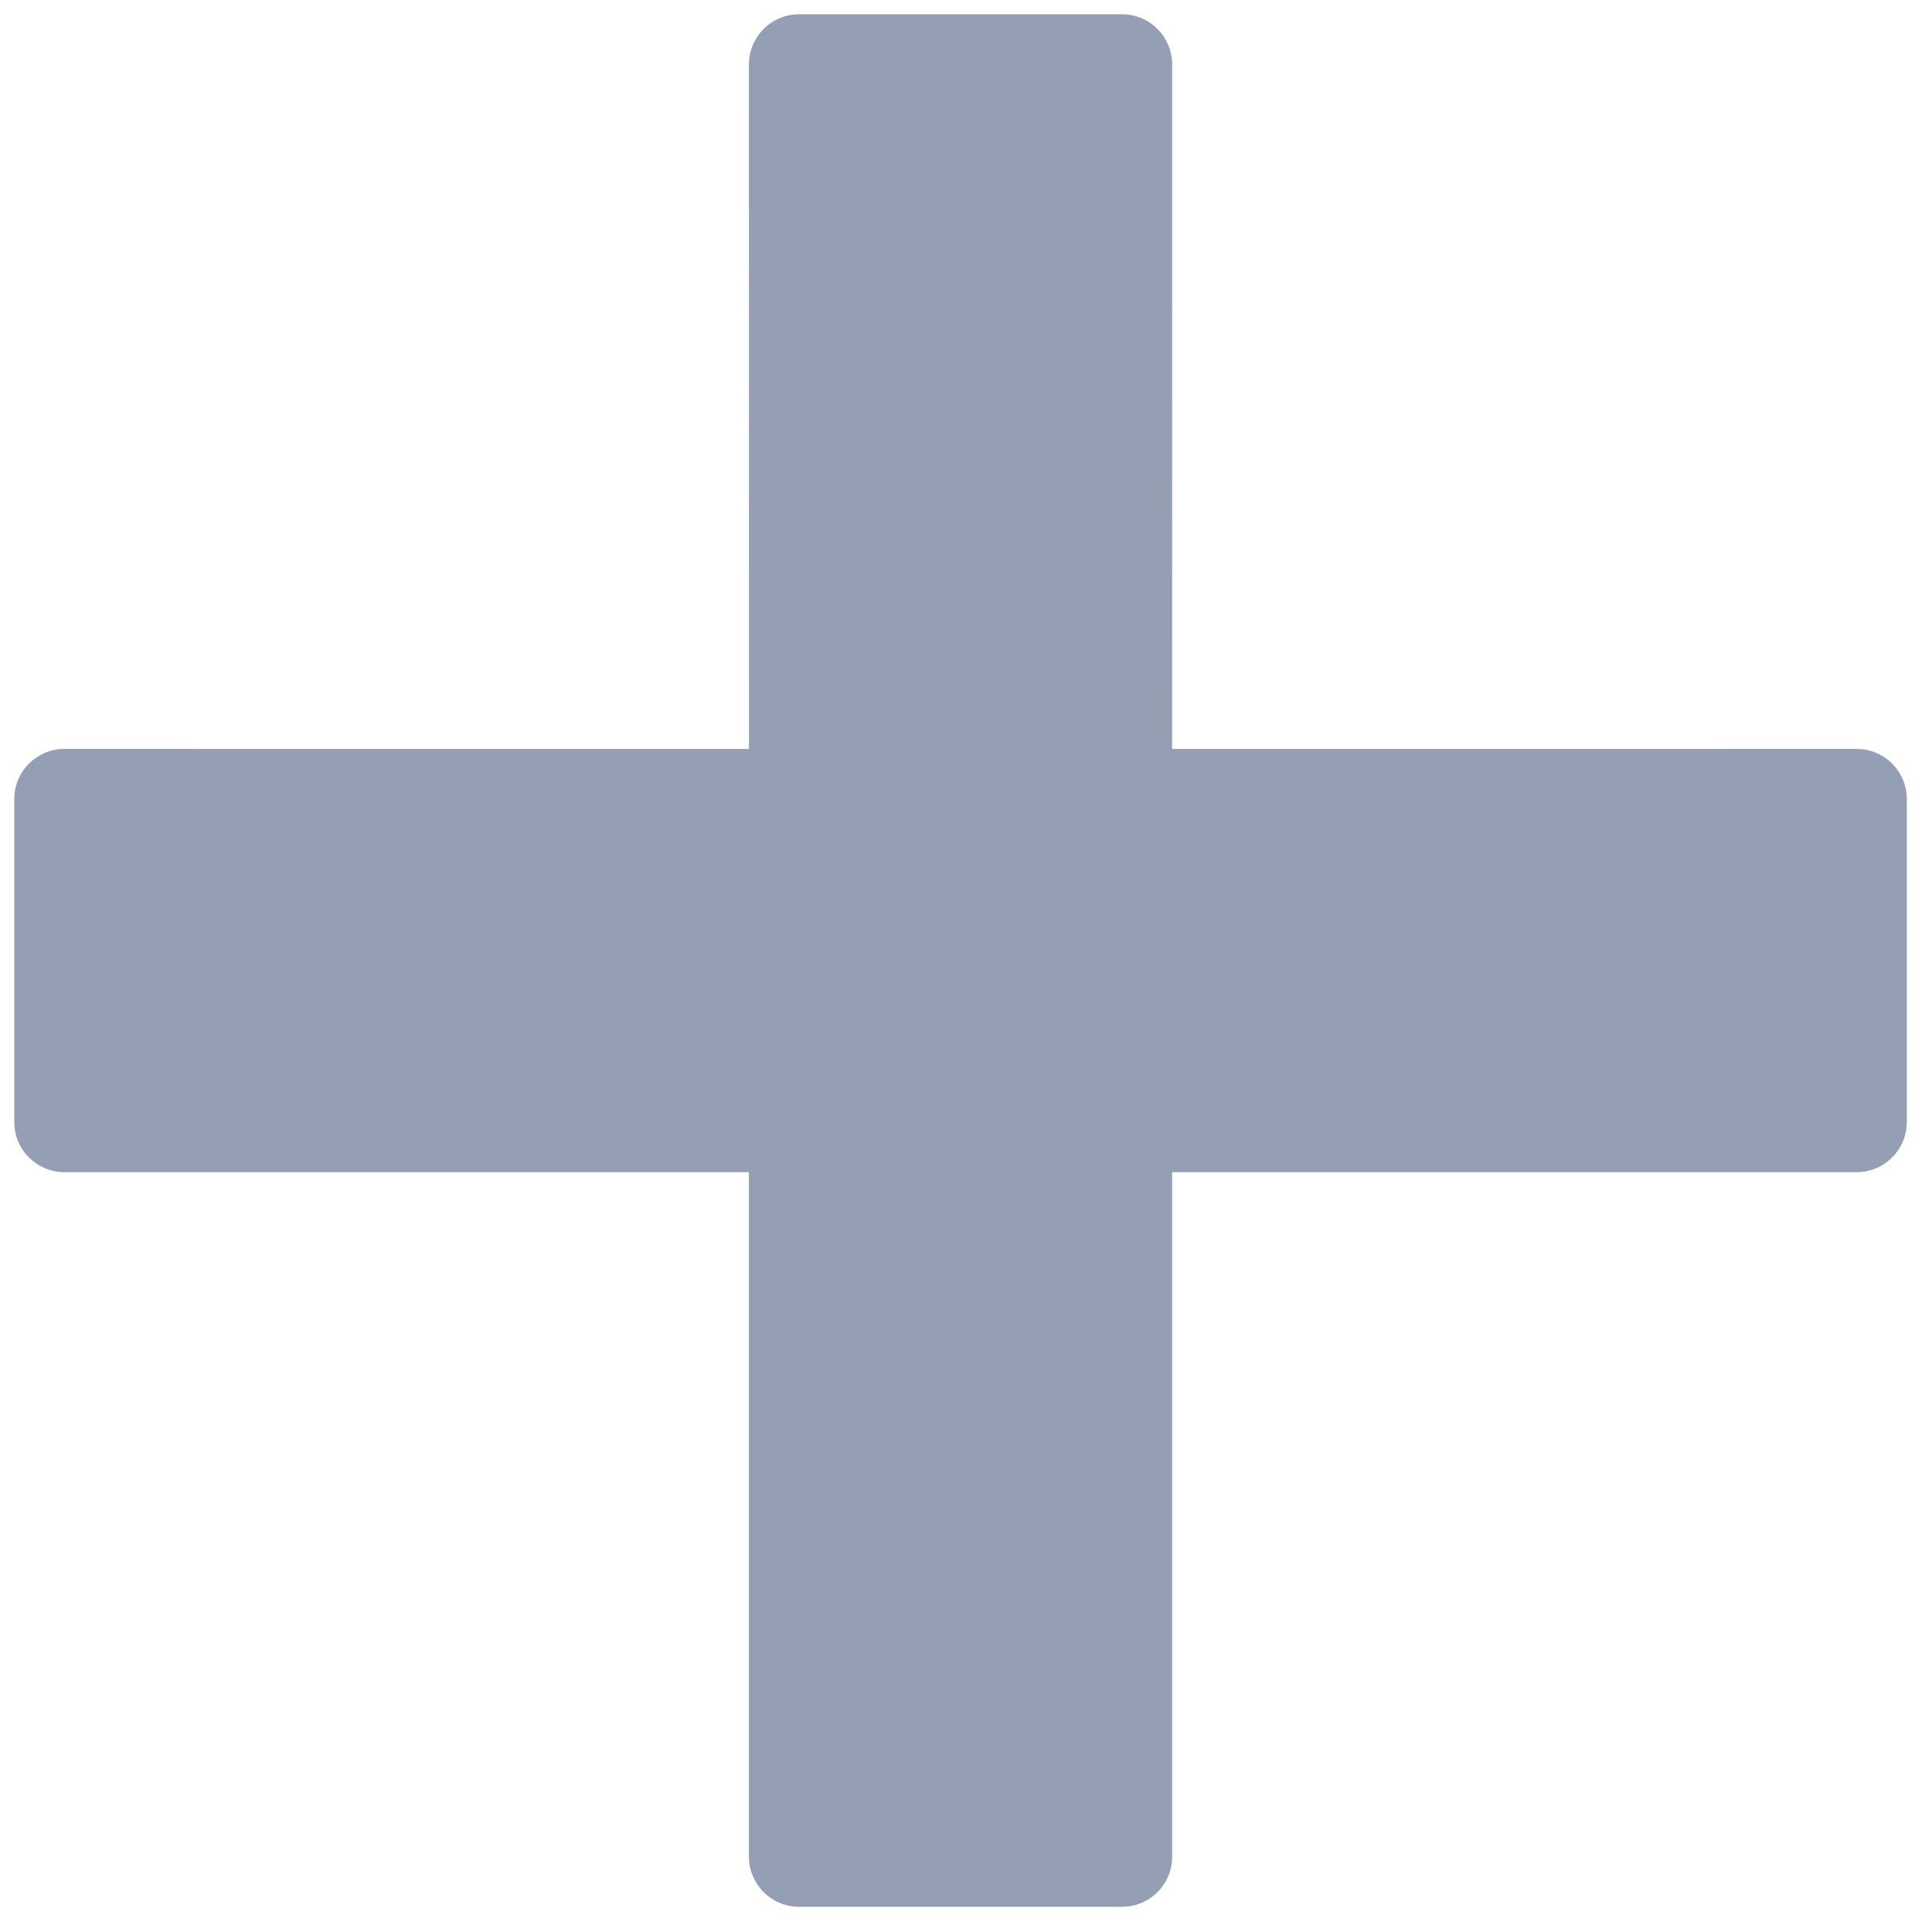 <?xml version="1.0" encoding="UTF-8"?>
<svg width="23px" height="23px" viewBox="0 0 23 23" version="1.1" xmlns="http://www.w3.org/2000/svg" xmlns:xlink="http://www.w3.org/1999/xlink">
    <!-- Generator: Sketch 39.1 (31720) - http://www.bohemiancoding.com/sketch -->
    <title>Shape</title>
    <desc>Created with Sketch.</desc>
    <defs></defs>
    <g id="Page-1" stroke="none" stroke-width="1" fill="none" fill-rule="evenodd">
        <g id="Open-zaak-Curaned" transform="translate(-468, -1491)" fill="#949FB3">
            <g id="Alert-Copy" transform="translate(125, 937)">
                <path d="M363.762,571.199 C363.762,571.199 363.762,571.199 363.762,571.199 L357.998,565.435 L363.762,559.671 C363.762,559.671 363.762,559.671 363.762,559.671 C363.824,559.609 363.869,559.536 363.897,559.459 C363.976,559.248 363.931,559.001 363.762,558.831 L361.039,556.108 C360.869,555.939 360.622,555.894 360.411,555.973 C360.334,556.001 360.261,556.046 360.199,556.108 C360.199,556.108 360.199,556.108 360.199,556.108 L354.435,561.873 L348.671,556.108 C348.671,556.108 348.671,556.108 348.671,556.108 C348.609,556.046 348.536,556.001 348.459,555.973 C348.248,555.894 348.001,555.939 347.831,556.108 L345.108,558.831 C344.939,559.001 344.894,559.248 344.973,559.459 C345.001,559.536 345.046,559.609 345.108,559.671 C345.108,559.671 345.108,559.671 345.108,559.671 L350.873,565.435 L345.108,571.199 C345.108,571.199 345.108,571.199 345.108,571.199 C345.046,571.261 345.001,571.334 344.973,571.411 C344.894,571.622 344.939,571.869 345.108,572.039 L347.831,574.762 C348.001,574.931 348.248,574.976 348.459,574.897 C348.536,574.869 348.609,574.824 348.671,574.762 C348.671,574.762 348.671,574.762 348.671,574.762 L354.435,568.998 L360.199,574.762 C360.199,574.762 360.199,574.762 360.199,574.762 C360.261,574.824 360.334,574.869 360.411,574.897 C360.622,574.976 360.869,574.931 361.039,574.762 L363.762,572.039 C363.931,571.869 363.976,571.622 363.897,571.411 C363.869,571.334 363.824,571.261 363.762,571.199 L363.762,571.199 Z" id="Shape" transform="translate(354.435, 565.435) rotate(-315) translate(-354.435, -565.435) "></path>
            </g>
        </g>
    </g>
</svg>